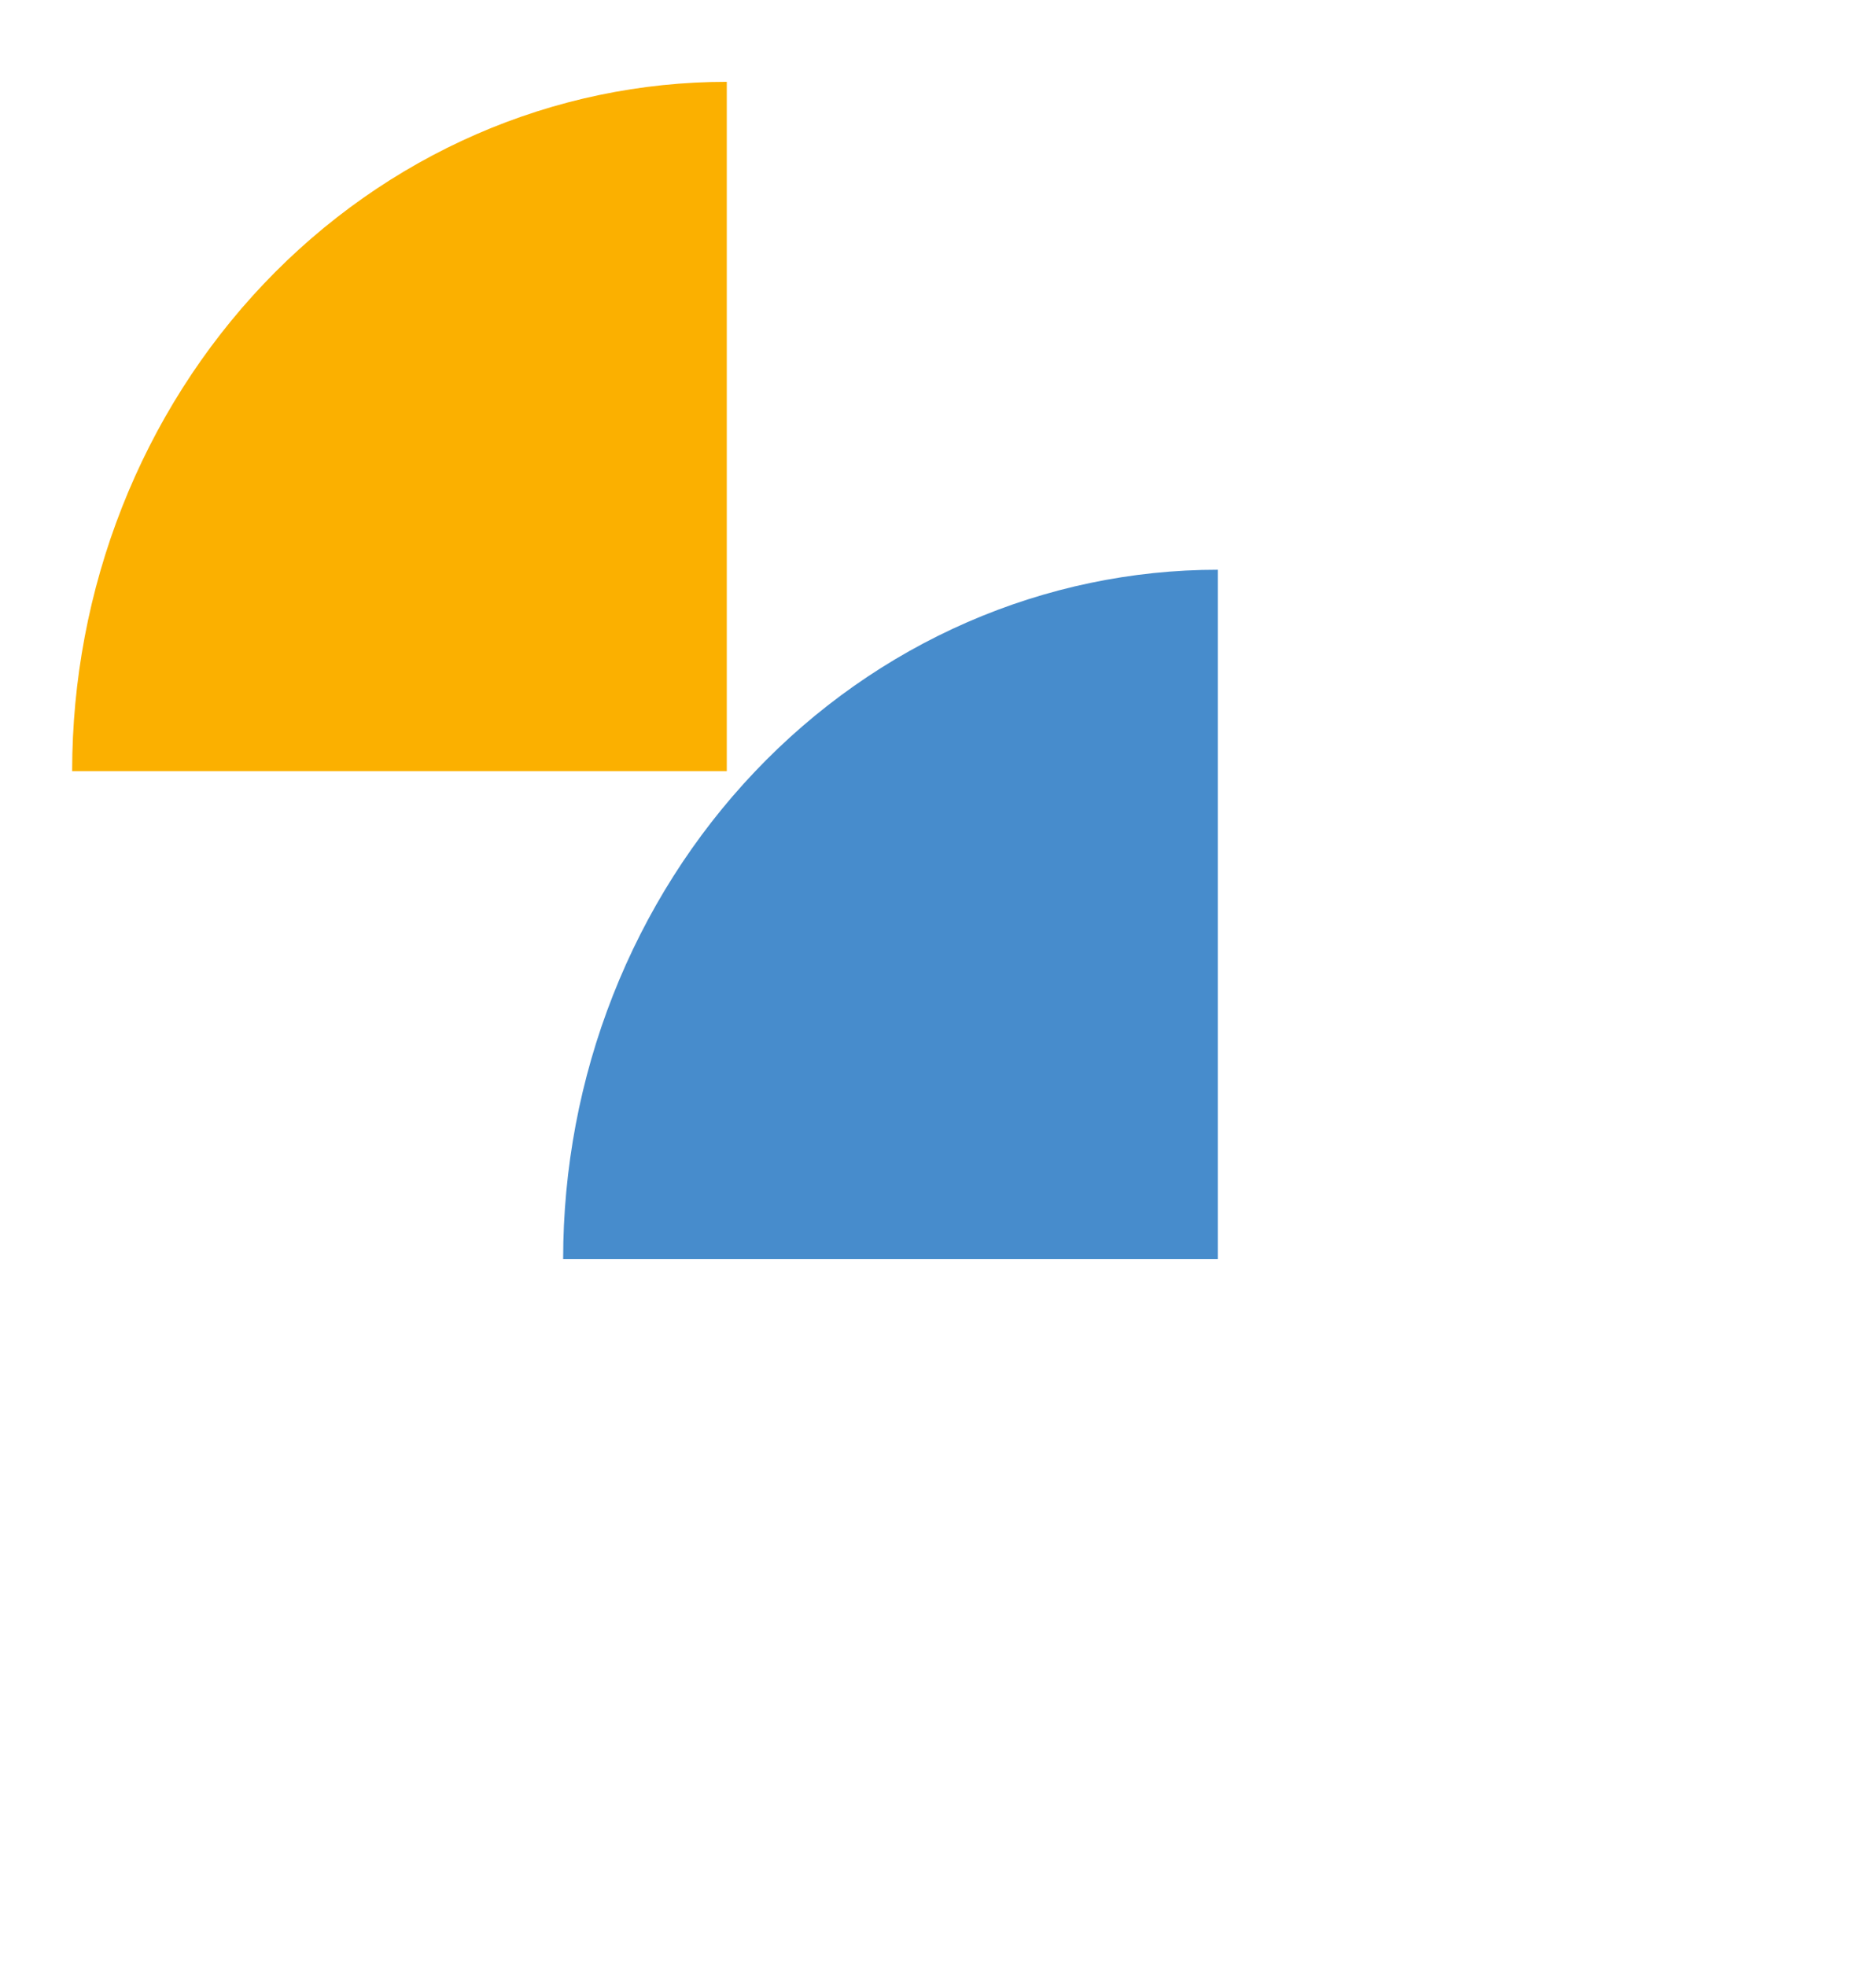 <svg width="104" height="109" viewBox="0 0 104 109" fill="none" xmlns="http://www.w3.org/2000/svg">
<g filter="url(#filter0_d_289_22861)">
<path d="M40.291 0.536C35.526 0.536 30.806 1.524 26.403 3.445C22 5.366 17.999 8.18 14.629 11.729C11.259 15.278 8.586 19.491 6.762 24.127C4.938 28.764 4 33.733 4 38.752L40.291 38.752L40.291 0.536Z" fill="#FBB000"/>
</g>
<path d="M67.511 31.586C62.745 31.586 58.026 32.575 53.622 34.495C49.219 36.416 45.218 39.23 41.848 42.779C38.478 46.328 35.805 50.541 33.981 55.177C32.157 59.814 31.219 64.783 31.219 69.802L67.511 69.802L67.511 31.586Z" fill="#478CCC"/>
<defs>
<filter id="filter0_d_289_22861" x="-0" y="0.536" width="44.292" height="46.216" filterUnits="userSpaceOnUse" color-interpolation-filters="sRGB">
<feFlood flood-opacity="0" result="BackgroundImageFix"/>
<feColorMatrix in="SourceAlpha" type="matrix" values="0 0 0 0 0 0 0 0 0 0 0 0 0 0 0 0 0 0 127 0" result="hardAlpha"/>
<feOffset dy="4"/>
<feGaussianBlur stdDeviation="2"/>
<feComposite in2="hardAlpha" operator="out"/>
<feColorMatrix type="matrix" values="0 0 0 0 0 0 0 0 0 0 0 0 0 0 0 0 0 0 0.25 0"/>
<feBlend mode="normal" in2="BackgroundImageFix" result="effect1_dropShadow_289_22861"/>
<feBlend mode="normal" in="SourceGraphic" in2="effect1_dropShadow_289_22861" result="shape"/>
</filter>
</defs>
</svg>
